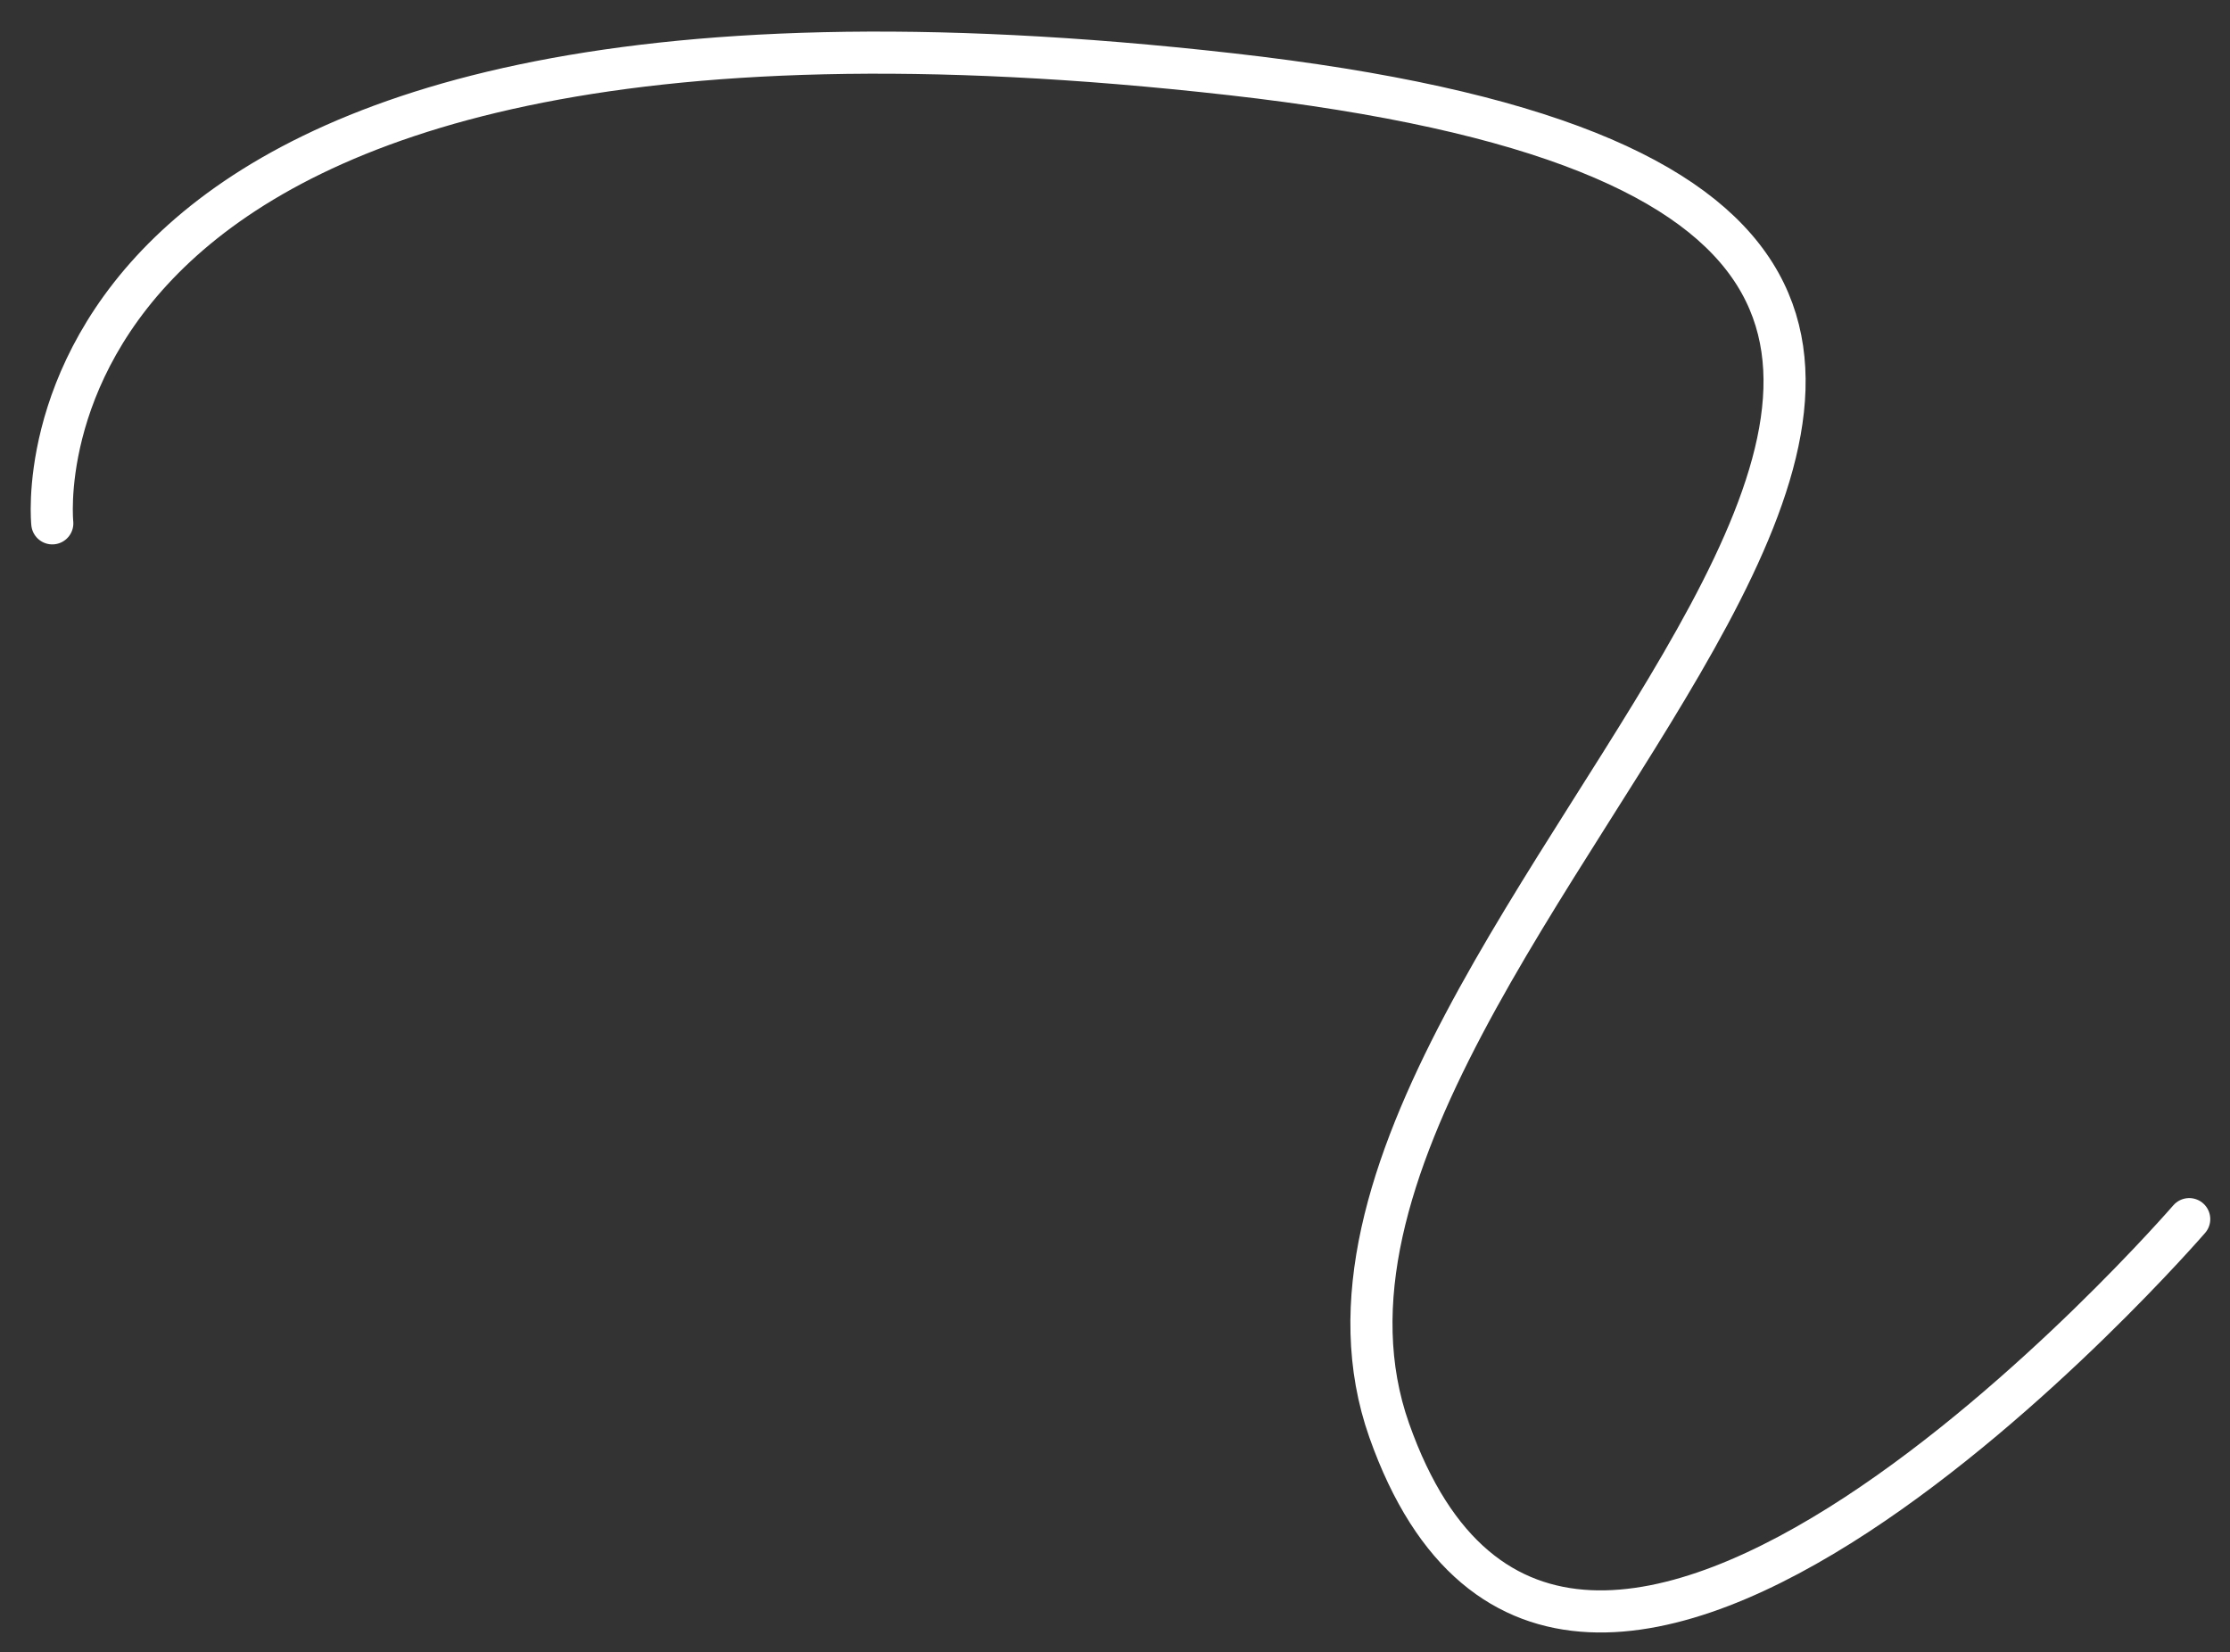 <?xml version="1.0" encoding="utf-8"?>
<!-- Generator: Adobe Illustrator 15.1.0, SVG Export Plug-In . SVG Version: 6.00 Build 0)  -->
<!DOCTYPE svg PUBLIC "-//W3C//DTD SVG 1.1//EN" "http://www.w3.org/Graphics/SVG/1.1/DTD/svg11.dtd">
<svg version="1.1" xmlns="http://www.w3.org/2000/svg" xmlns:xlink="http://www.w3.org/1999/xlink" x="0px" y="0px"
	 width="211.843px" height="156.937px" viewBox="0 0 211.843 156.937" enable-background="new 0 0 211.843 156.937"
	 xml:space="preserve">
<rect x="0" y="0" width="211.843" height="156.937" fill="#333333" stroke="none"/>
<g id="Layer_1">
</g>
<g id="Layer_2">
	<path fill="none" stroke="#FFFFFF" stroke-width="4" stroke-linecap="round" stroke-linejoin="round" stroke-miterlimit="10" d="
		M207.968,115.813c0,0-59,68.219-76,20.061s103-115.48-15-128.819s-112,42.661-112,42.661"/>
</g>
</svg>
